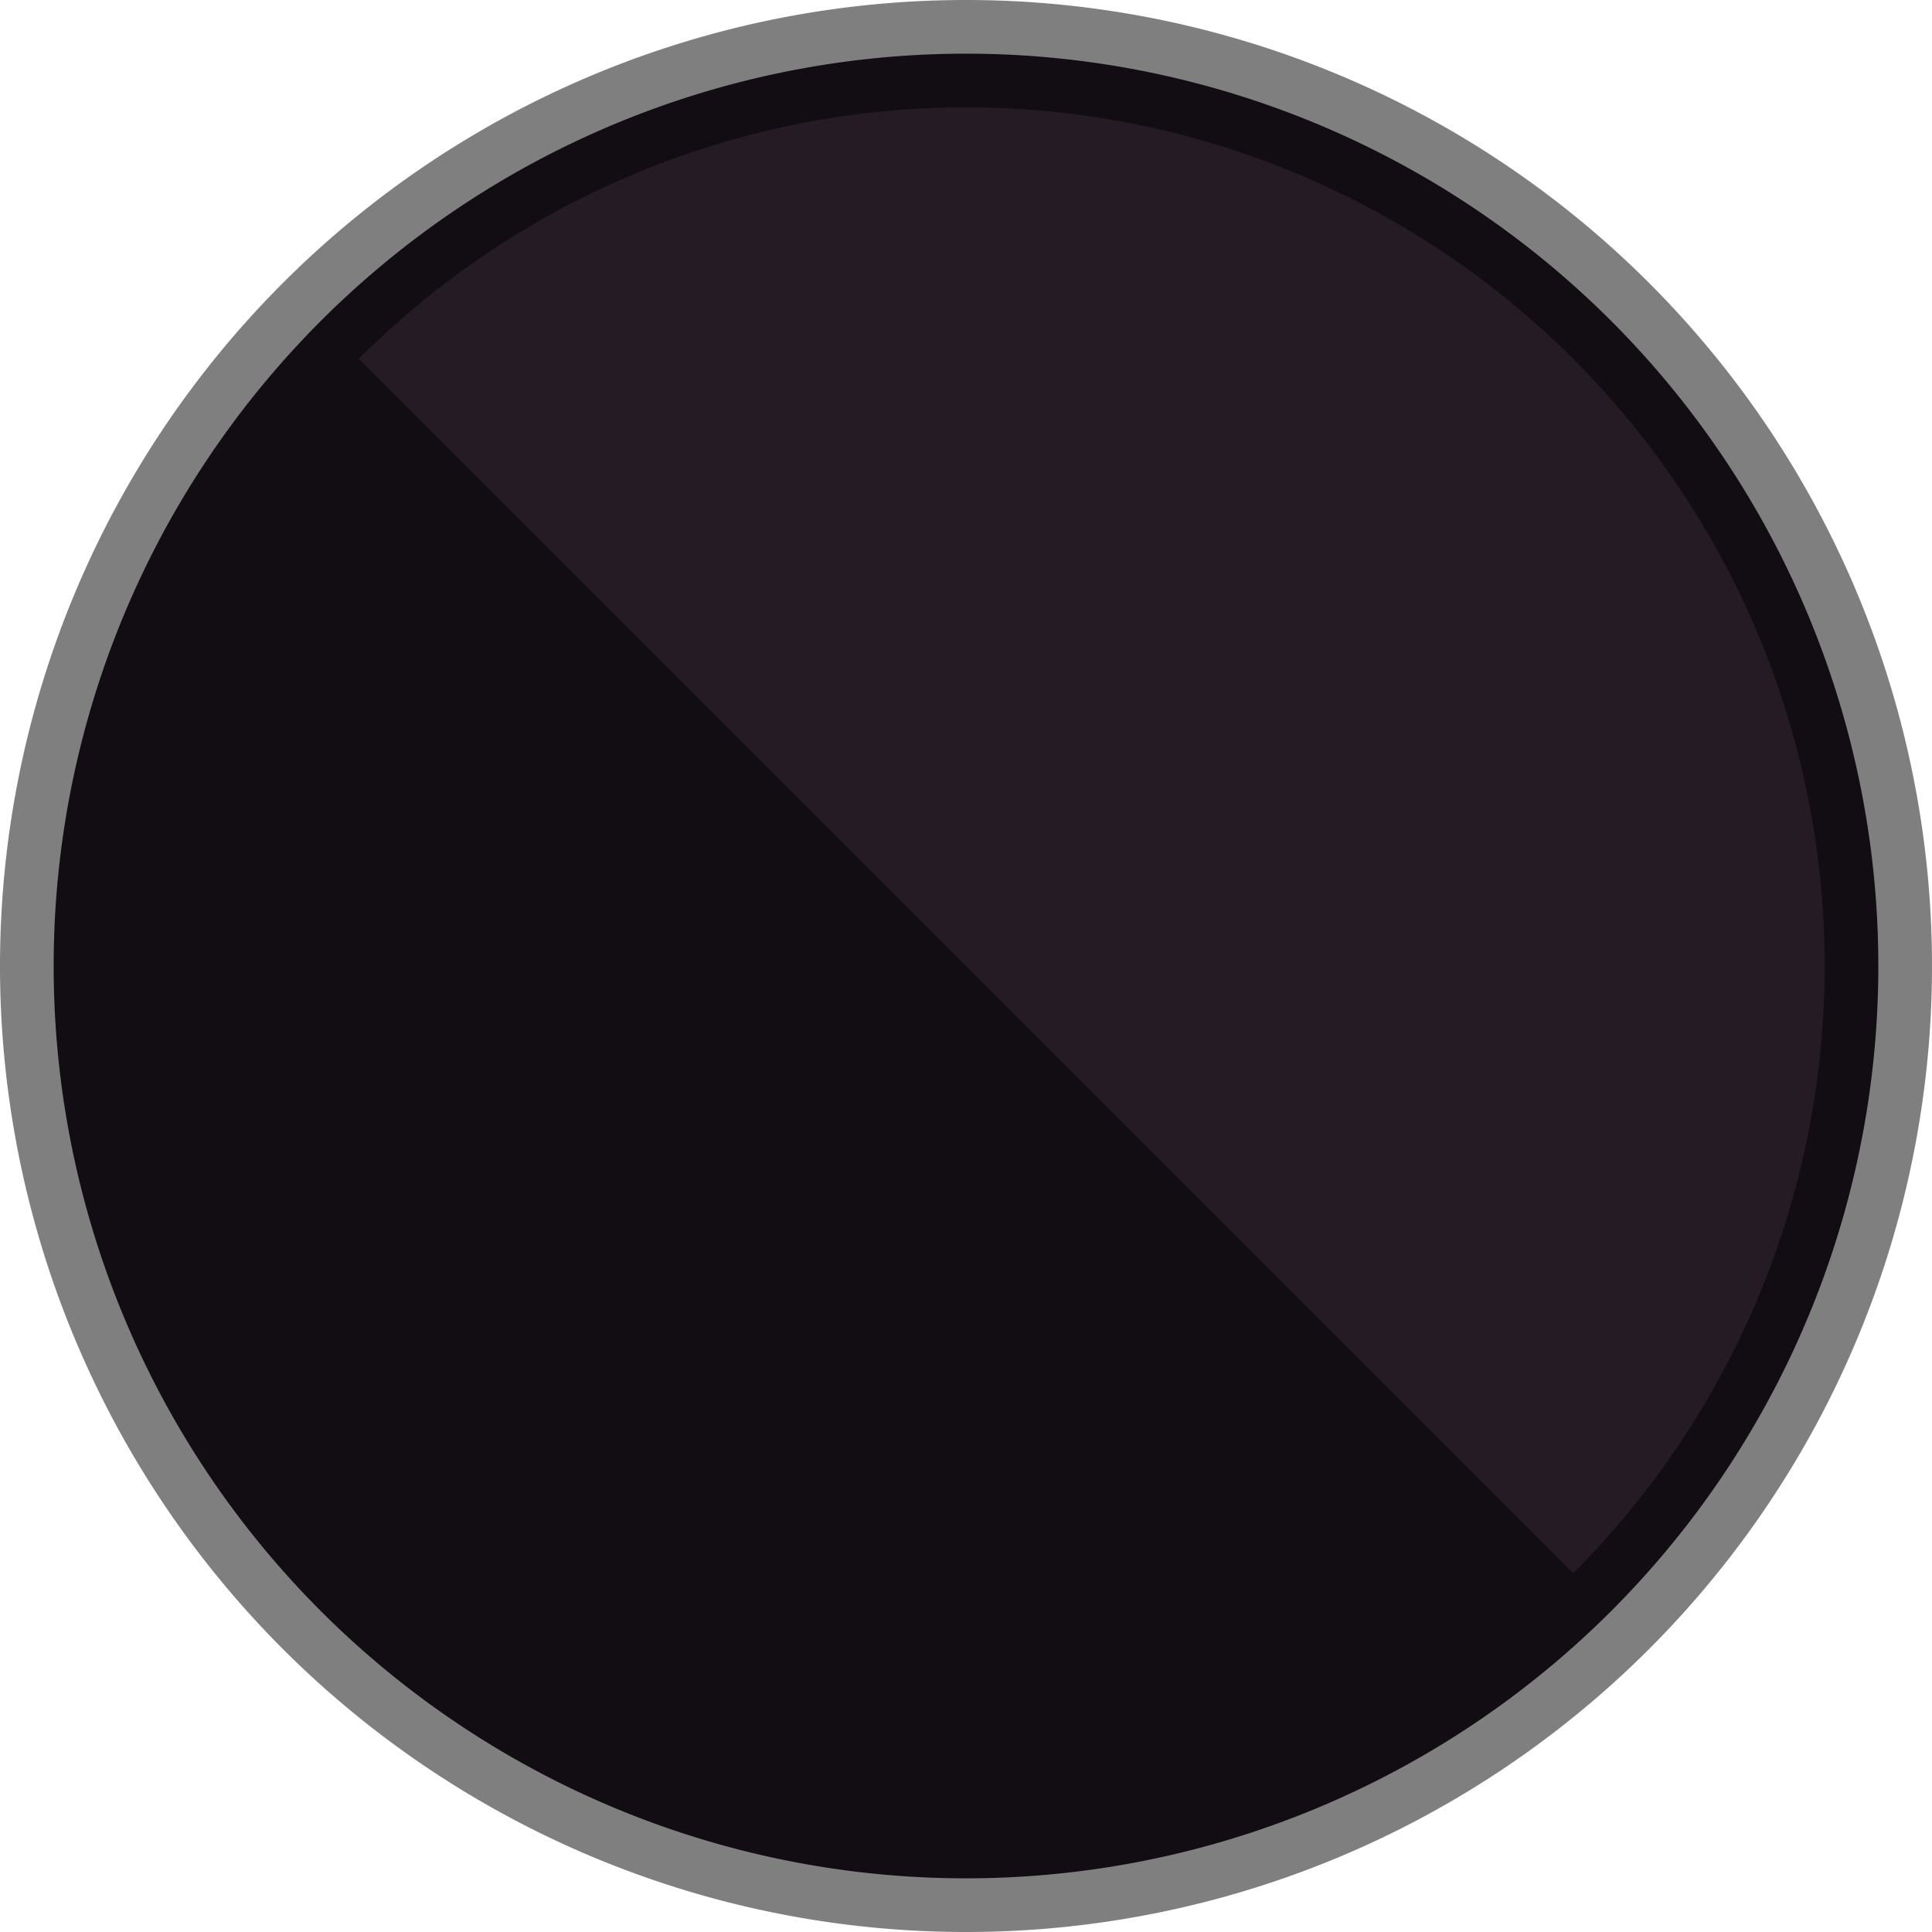 <svg width="18" height="18" fill="none" xmlns="http://www.w3.org/2000/svg"><g clip-path="url(#a)"><path d="M9 17.5a8.5 8.5 0 1 0 0-17 8.5 8.5 0 0 0 0 17z" fill="#251B25" stroke="currentColor" stroke-opacity=".5"/><path d="M14.657 14.657A8 8 0 0 1 3.343 3.343L9 9l5.657 5.657z" fill="currentColor" fill-opacity=".5"/></g><defs><clipPath id="a"><path fill="currentColor" d="M0 0h18v18H0z"/></clipPath></defs></svg>